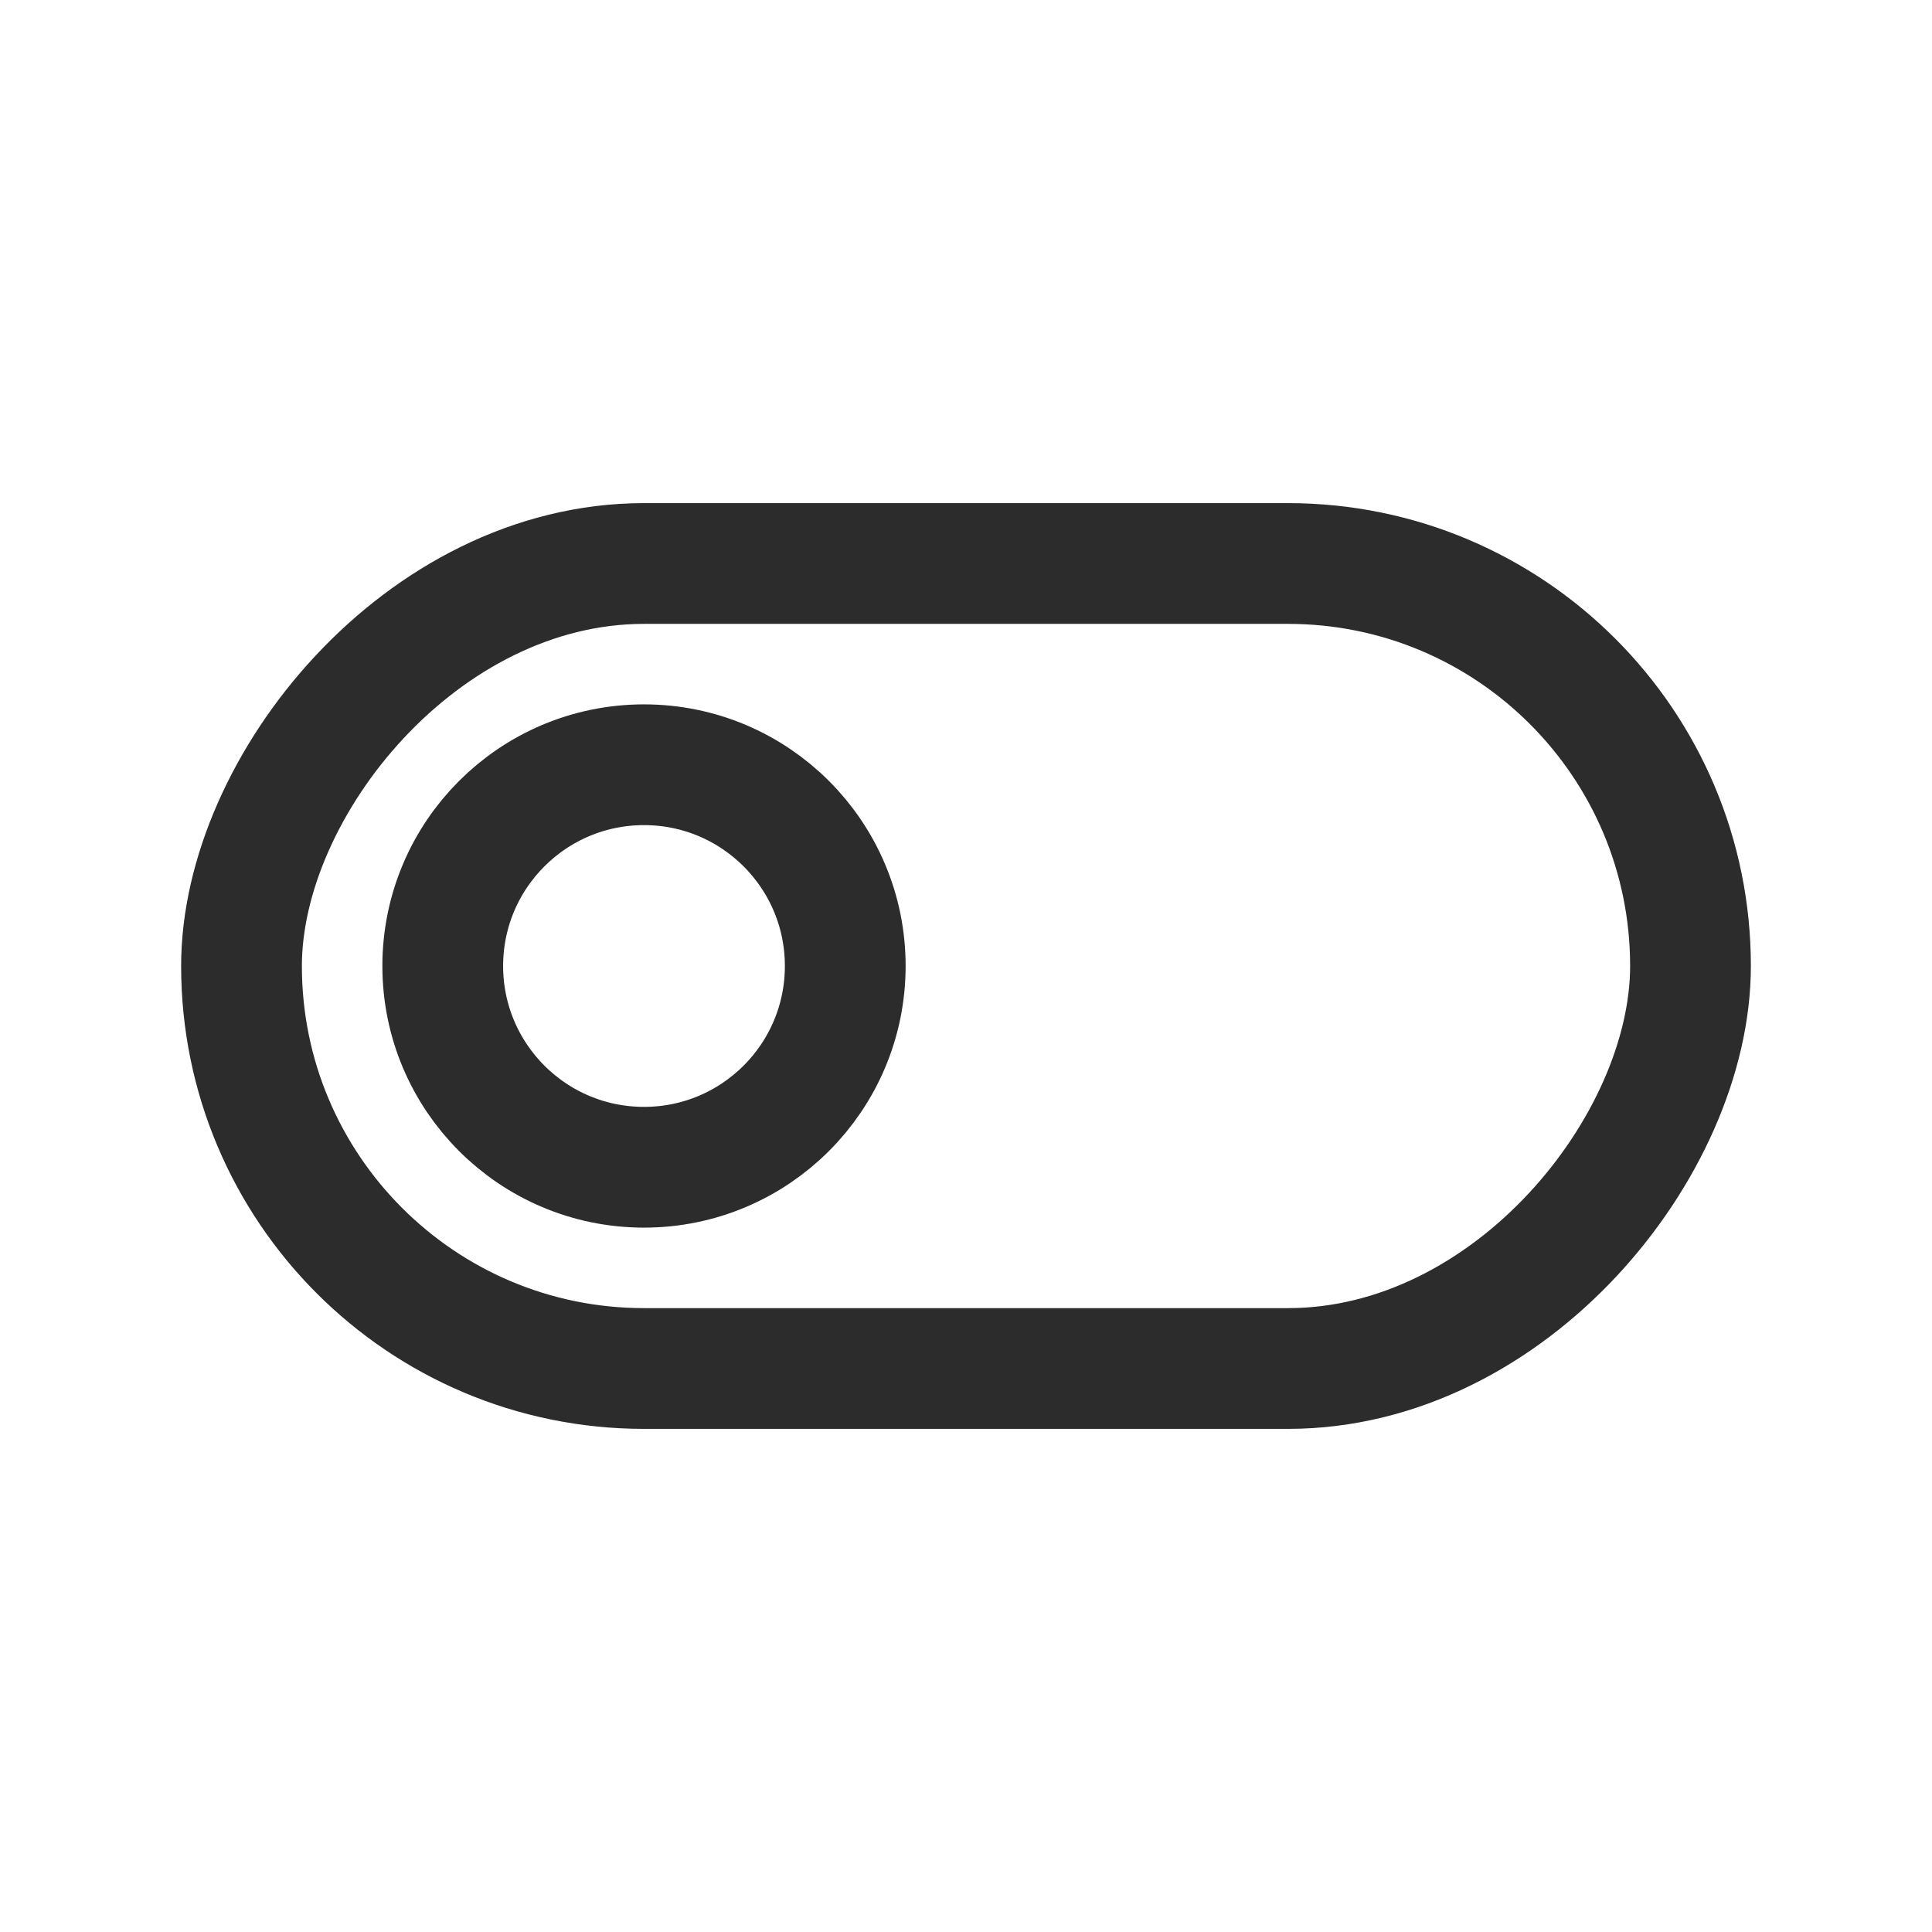 <svg width="24" height="24" viewBox="0 0 24 24" fill="none" xmlns="http://www.w3.org/2000/svg">
    <rect width="18" height="10" rx="5" transform="matrix(-1 0 0 1 21 7)" stroke="#2C2C2C" stroke-width="1.5"/>
    <circle r="2.5" transform="matrix(-1 0 0 1 8 12)" stroke="#2C2C2C" stroke-width="1.5"/>
</svg>
